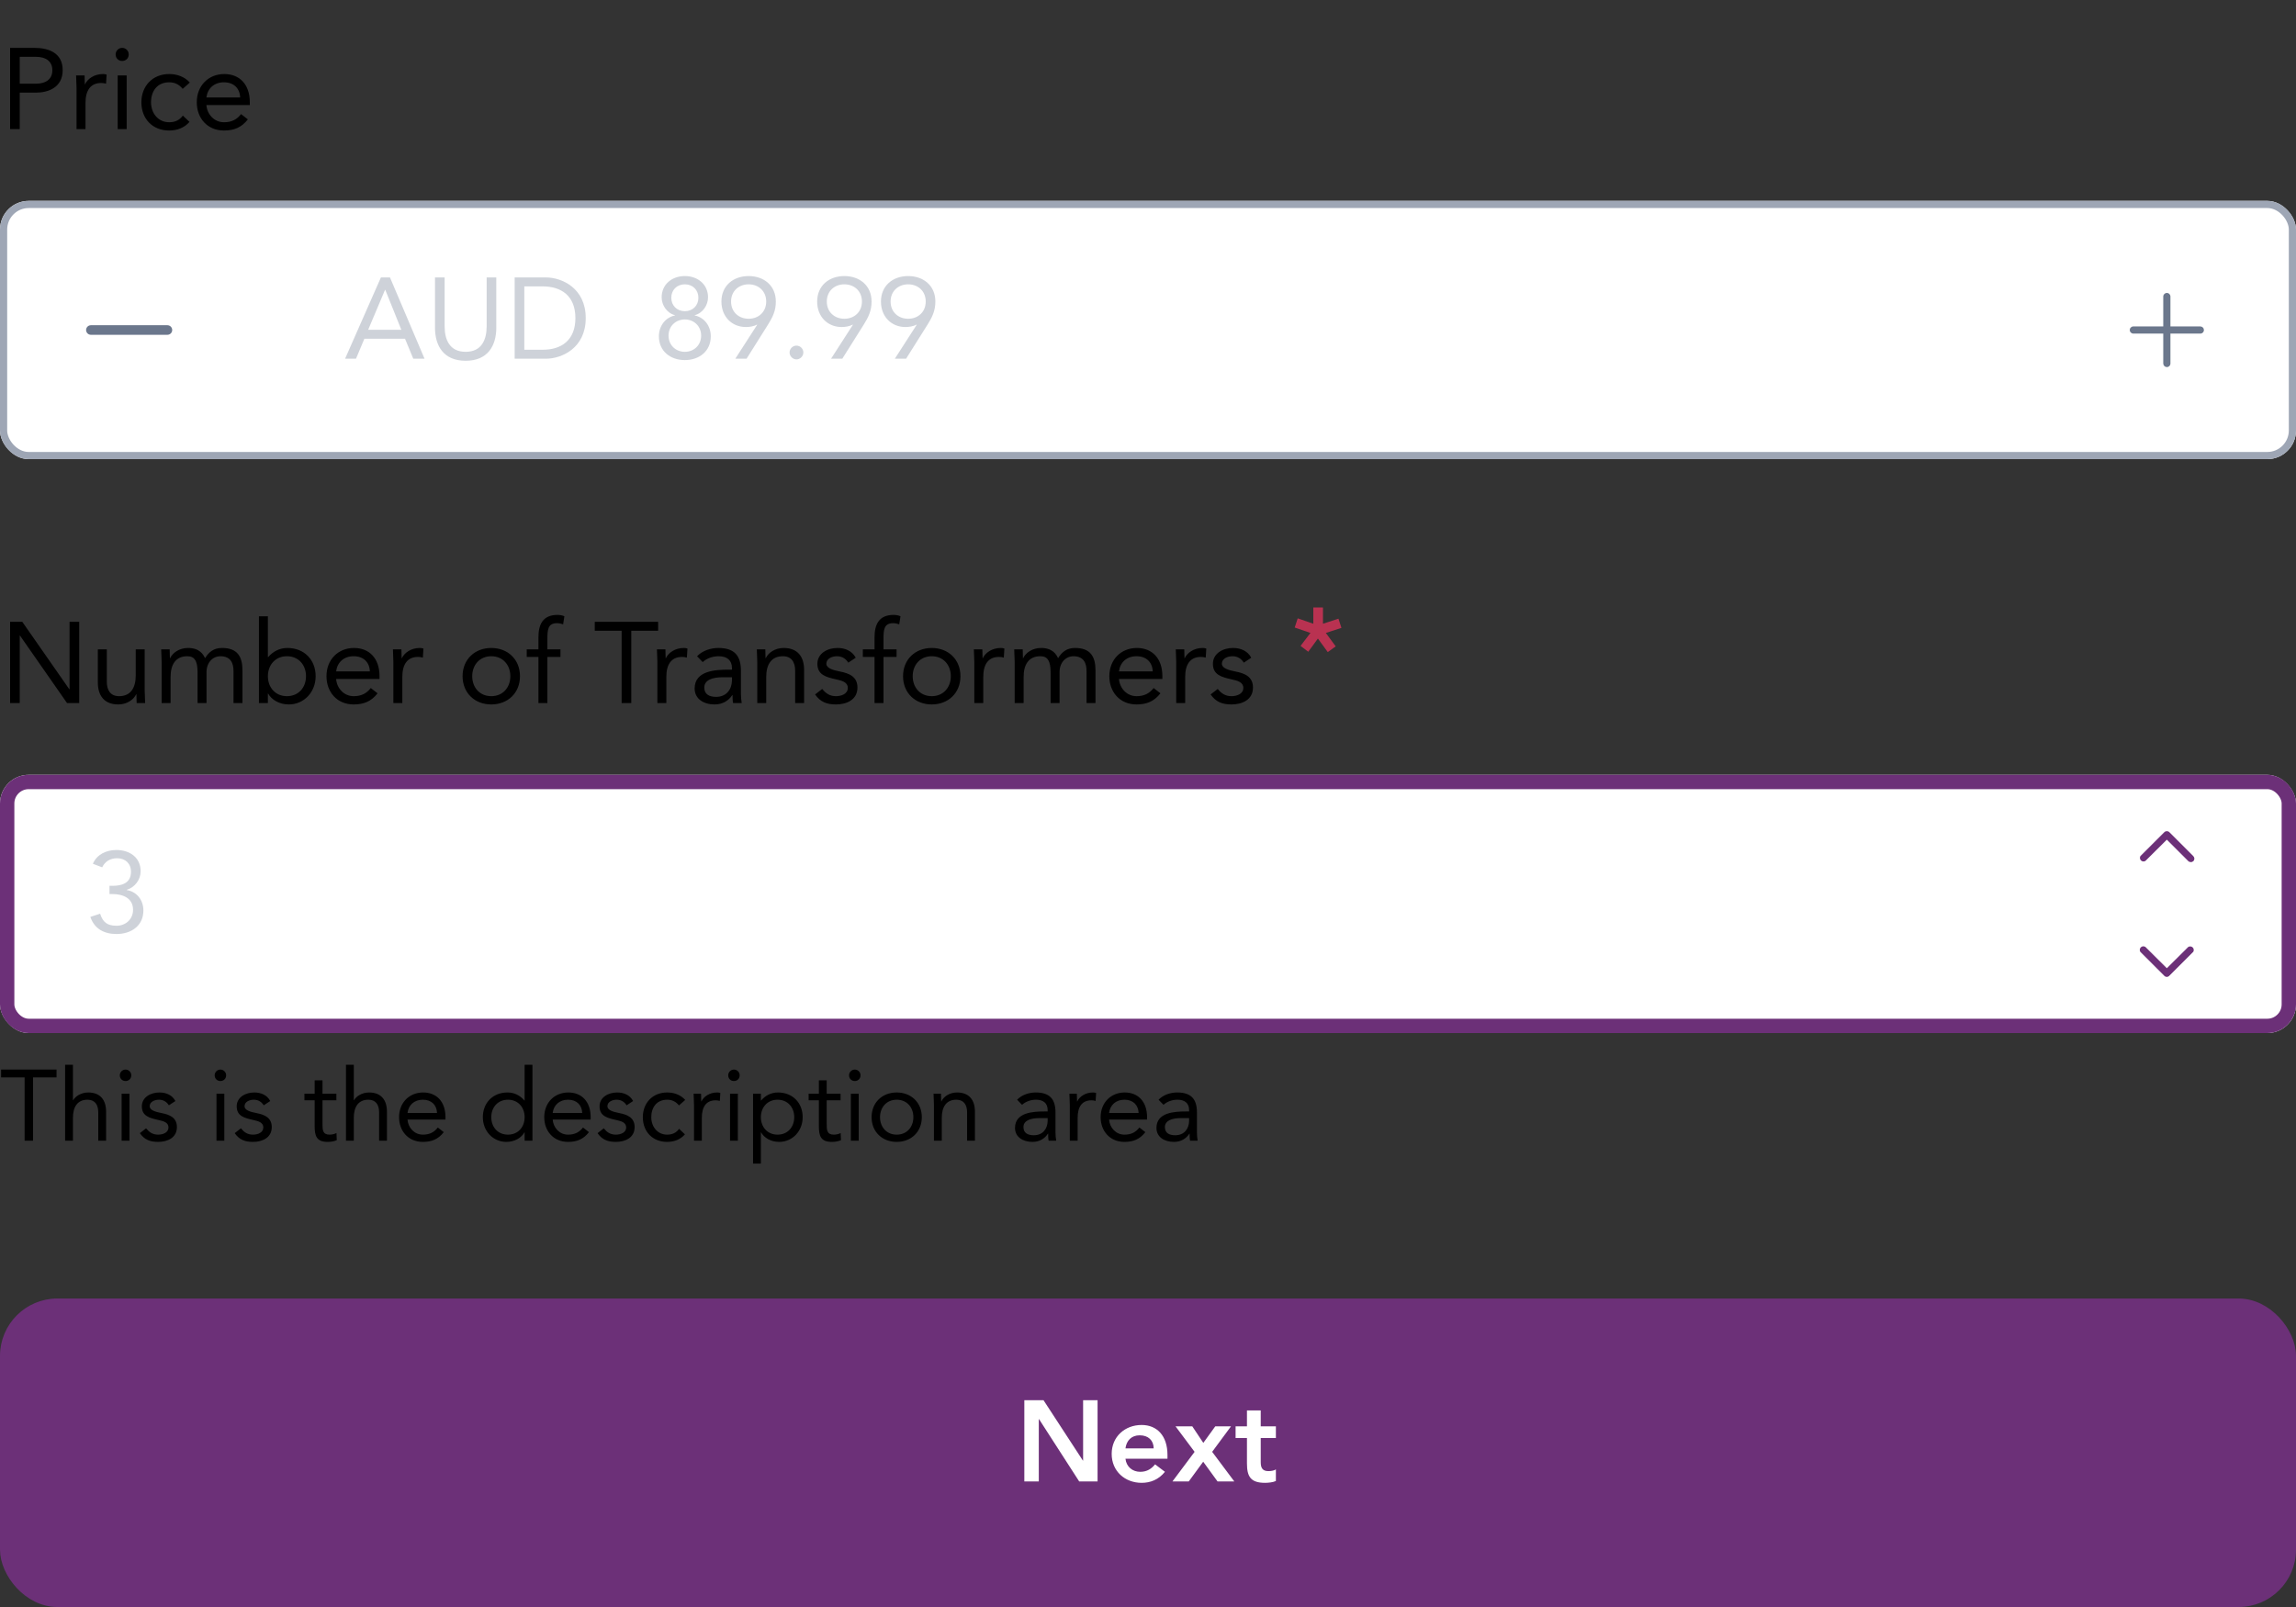 <svg width="320" height="224" viewBox="0 0 320 224" fill="none" xmlns="http://www.w3.org/2000/svg">
<rect x="0" y="0" width="320" height="224" fill="#333333" stroke="none"/>
<g clip-path="url(#clip0_1_282)">
<path d="M1.408 18H2.752V12.912H5.024C6.624 12.912 8.736 12.256 8.736 9.776C8.736 7.408 6.848 6.672 4.768 6.672H1.408V18ZM2.752 7.92H5.024C6.368 7.92 7.296 8.528 7.296 9.792C7.296 11.056 6.368 11.664 5.024 11.664H2.752V7.92ZM10.668 18H11.916V14.352C11.916 12.64 12.588 11.568 14.108 11.568C14.332 11.568 14.572 11.6 14.78 11.664L14.86 10.4C14.684 10.336 14.508 10.32 14.348 10.32C13.116 10.32 12.188 11.008 11.852 11.744H11.82C11.82 11.328 11.788 10.912 11.788 10.512H10.604C10.604 11.008 10.668 11.6 10.668 12.288V18ZM16.405 18H17.653V10.512H16.405V18ZM16.117 7.584C16.117 8.112 16.501 8.496 17.029 8.496C17.557 8.496 17.941 8.112 17.941 7.584C17.941 7.088 17.541 6.672 17.029 6.672C16.517 6.672 16.117 7.088 16.117 7.584ZM26.457 11.504C25.705 10.688 24.681 10.32 23.577 10.32C21.273 10.32 19.705 11.984 19.705 14.256C19.705 16.56 21.257 18.192 23.577 18.192C24.665 18.192 25.689 17.824 26.409 16.992L25.481 16.112C25.017 16.752 24.393 17.04 23.577 17.04C22.057 17.04 21.049 15.792 21.049 14.256C21.049 12.72 21.897 11.472 23.577 11.472C24.329 11.472 24.937 11.744 25.465 12.384L26.457 11.504ZM33.6 15.904C33.008 16.656 32.288 17.04 31.216 17.04C29.856 17.04 28.864 15.936 28.768 14.64H34.816V14.24C34.816 11.76 33.376 10.32 31.264 10.32C29.056 10.32 27.424 11.936 27.424 14.256C27.424 16.432 28.864 18.192 31.216 18.192C32.608 18.192 33.664 17.776 34.544 16.64L33.6 15.904ZM28.768 13.584C28.928 12.32 29.84 11.472 31.216 11.472C32.592 11.472 33.424 12.32 33.472 13.584H28.768Z" fill="black"/>
</g>
<g clip-path="url(#clip1_1_282)">
<rect y="28" width="320" height="36" rx="4" fill="white"/>
<path d="M23.333 46.667H12.667C12.49 46.667 12.32 46.596 12.195 46.471C12.07 46.346 12 46.177 12 46C12 45.823 12.07 45.654 12.195 45.529C12.32 45.404 12.49 45.333 12.667 45.333H23.333C23.51 45.333 23.68 45.404 23.805 45.529C23.93 45.654 24 45.823 24 46C24 46.177 23.93 46.346 23.805 46.471C23.68 46.596 23.51 46.667 23.333 46.667Z" fill="#6B778C"/>
<path opacity="0.5" d="M48.096 50H49.616L50.784 47.216H56.448L57.6 50H59.168L54.352 38.672H53.088L48.096 50ZM55.936 45.968H51.312L53.664 40.4H53.696L55.936 45.968ZM69.17 38.672H67.826V45.488C67.826 47.312 67.154 49.04 64.898 49.04C62.642 49.04 61.97 47.312 61.97 45.488V38.672H60.626V45.68C60.626 48.144 61.778 50.288 64.898 50.288C68.018 50.288 69.17 48.144 69.17 45.68V38.672ZM71.731 50H76.083C78.307 50 81.635 48.512 81.635 44.336C81.635 40.16 78.307 38.672 76.083 38.672H71.731V50ZM73.075 39.92H75.635C78.227 39.92 80.195 41.232 80.195 44.336C80.195 47.44 78.227 48.752 75.635 48.752H73.075V39.92Z" fill="#9EA6B5"/>
<path opacity="0.5" d="M92.216 41.44C92.216 42.512 92.92 43.632 94.072 43.936V43.968C92.712 44.256 91.832 45.456 91.832 46.88C91.832 48.944 93.432 50.192 95.448 50.192C97.464 50.192 99.064 48.944 99.064 46.88C99.064 45.456 98.184 44.256 96.824 43.968V43.936C97.976 43.632 98.68 42.512 98.68 41.44C98.68 39.664 97.272 38.48 95.448 38.48C93.624 38.48 92.216 39.664 92.216 41.44ZM93.56 41.504C93.56 40.432 94.328 39.632 95.448 39.632C96.568 39.632 97.336 40.432 97.336 41.504C97.336 42.576 96.568 43.376 95.448 43.376C94.328 43.376 93.56 42.576 93.56 41.504ZM93.176 46.784C93.176 45.456 94.184 44.528 95.448 44.528C96.712 44.528 97.72 45.456 97.72 46.784C97.72 48.112 96.712 49.04 95.448 49.04C94.184 49.04 93.176 48.112 93.176 46.784ZM102.483 50H104.051L107.059 45.216C107.667 44.24 108.131 43.344 108.131 42.032C108.131 39.824 106.483 38.48 104.339 38.48C102.195 38.48 100.547 39.824 100.547 42.032C100.547 44.144 102.003 45.584 103.971 45.584C104.435 45.584 105.075 45.488 105.491 45.248L105.523 45.28L102.483 50ZM104.339 44.432C102.979 44.432 101.891 43.504 101.891 42.032C101.891 40.56 102.979 39.632 104.339 39.632C105.699 39.632 106.787 40.56 106.787 42.032C106.787 43.504 105.699 44.432 104.339 44.432ZM111.005 48.176C110.477 48.176 110.045 48.608 110.045 49.136C110.045 49.664 110.509 50.096 111.005 50.096C111.501 50.096 111.965 49.664 111.965 49.136C111.965 48.608 111.533 48.176 111.005 48.176ZM115.826 50H117.394L120.402 45.216C121.01 44.24 121.474 43.344 121.474 42.032C121.474 39.824 119.826 38.48 117.682 38.48C115.538 38.48 113.89 39.824 113.89 42.032C113.89 44.144 115.346 45.584 117.314 45.584C117.778 45.584 118.418 45.488 118.834 45.248L118.866 45.28L115.826 50ZM117.682 44.432C116.322 44.432 115.234 43.504 115.234 42.032C115.234 40.56 116.322 39.632 117.682 39.632C119.042 39.632 120.13 40.56 120.13 42.032C120.13 43.504 119.042 44.432 117.682 44.432ZM124.717 50H126.285L129.293 45.216C129.901 44.24 130.365 43.344 130.365 42.032C130.365 39.824 128.717 38.48 126.573 38.48C124.429 38.48 122.781 39.824 122.781 42.032C122.781 44.144 124.237 45.584 126.205 45.584C126.669 45.584 127.309 45.488 127.725 45.248L127.757 45.28L124.717 50ZM126.573 44.432C125.213 44.432 124.125 43.504 124.125 42.032C124.125 40.56 125.213 39.632 126.573 39.632C127.933 39.632 129.021 40.56 129.021 42.032C129.021 43.504 127.933 44.432 126.573 44.432Z" fill="#9EA6B5"/>
<path d="M302.499 45.5V41.333C302.499 41.201 302.446 41.074 302.353 40.98C302.259 40.886 302.132 40.833 301.999 40.833C301.866 40.833 301.739 40.886 301.645 40.98C301.552 41.074 301.499 41.201 301.499 41.333V45.5H297.332C297.2 45.5 297.073 45.553 296.979 45.647C296.885 45.74 296.832 45.867 296.832 46C296.832 46.133 296.885 46.26 296.979 46.354C297.073 46.447 297.2 46.5 297.332 46.5H301.499V50.667C301.501 50.799 301.554 50.925 301.647 51.018C301.741 51.112 301.867 51.165 301.999 51.167C302.132 51.167 302.259 51.114 302.353 51.02C302.446 50.926 302.499 50.799 302.499 50.667V46.5H306.666C306.798 46.5 306.925 46.447 307.019 46.354C307.113 46.26 307.166 46.133 307.166 46C307.164 45.868 307.111 45.742 307.017 45.648C306.924 45.555 306.798 45.502 306.666 45.5H302.499Z" fill="#6B778C"/>
</g>
<rect x="0.5" y="28.5" width="319" height="35" rx="3.5" stroke="#9EA6B5"/>
<g clip-path="url(#clip2_1_282)">
<path d="M1.408 98H2.752V88.592H2.784L9.344 98H11.04V86.672H9.696V96.08H9.664L3.104 86.672H1.408V98ZM20.165 90.512H18.917V94.16C18.917 95.872 18.213 97.04 16.597 97.04C15.429 97.04 14.885 96.256 14.885 95.008V90.512H13.637V95.136C13.637 96.944 14.517 98.192 16.485 98.192C17.717 98.192 18.645 97.504 18.981 96.768H19.013C19.013 97.184 19.045 97.6 19.045 98H20.229C20.229 97.504 20.165 96.912 20.165 96.224V90.512ZM22.528 98H23.776V94.352C23.776 92.64 24.48 91.472 26.096 91.472C27.12 91.472 27.536 92.112 27.536 93.76V98H28.784V93.68C28.784 92.336 29.664 91.472 30.72 91.472C32.176 91.472 32.544 92.48 32.544 93.52V98H33.792V93.456C33.792 91.52 33.088 90.32 30.944 90.32C29.808 90.32 29.12 90.864 28.576 91.744C28.336 91.232 27.824 90.32 26.208 90.32C24.976 90.32 24.048 91.008 23.712 91.744H23.68C23.68 91.328 23.648 90.912 23.648 90.512H22.464C22.464 91.008 22.528 91.6 22.528 92.288V98ZM36.089 98H37.337V96.672H37.369C37.833 97.52 38.905 98.192 40.249 98.192C42.345 98.192 43.993 96.496 43.993 94.256C43.993 91.984 42.409 90.32 40.057 90.32C38.969 90.32 38.057 90.8 37.369 91.6H37.337V85.904H36.089V98ZM37.337 94.256C37.337 92.688 38.377 91.472 39.993 91.472C41.609 91.472 42.649 92.688 42.649 94.256C42.649 95.824 41.609 97.04 39.993 97.04C38.377 97.04 37.337 95.824 37.337 94.256ZM51.678 95.904C51.086 96.656 50.366 97.04 49.294 97.04C47.934 97.04 46.942 95.936 46.846 94.64H52.894V94.24C52.894 91.76 51.454 90.32 49.342 90.32C47.134 90.32 45.502 91.936 45.502 94.256C45.502 96.432 46.942 98.192 49.294 98.192C50.686 98.192 51.742 97.776 52.622 96.64L51.678 95.904ZM46.846 93.584C47.006 92.32 47.918 91.472 49.294 91.472C50.67 91.472 51.502 92.32 51.55 93.584H46.846ZM54.825 98H56.073V94.352C56.073 92.64 56.745 91.568 58.265 91.568C58.489 91.568 58.729 91.6 58.937 91.664L59.017 90.4C58.841 90.336 58.665 90.32 58.505 90.32C57.273 90.32 56.345 91.008 56.009 91.744H55.977C55.977 91.328 55.945 90.912 55.945 90.512H54.761C54.761 91.008 54.825 91.6 54.825 92.288V98ZM64.471 94.256C64.471 96.592 66.167 98.192 68.471 98.192C70.775 98.192 72.471 96.592 72.471 94.256C72.471 91.92 70.775 90.32 68.471 90.32C66.167 90.32 64.471 91.92 64.471 94.256ZM65.815 94.256C65.815 92.688 66.855 91.472 68.471 91.472C70.087 91.472 71.127 92.688 71.127 94.256C71.127 95.824 70.087 97.04 68.471 97.04C66.855 97.04 65.815 95.824 65.815 94.256ZM75.043 98H76.291V91.568H78.115V90.512H76.291V89.104C76.291 87.808 76.339 86.864 77.635 86.864C77.923 86.864 78.211 86.928 78.483 87.024L78.659 85.904C78.419 85.776 78.019 85.712 77.699 85.712C75.683 85.712 75.043 87.008 75.043 88.832V90.512H73.411V91.568H75.043V98ZM91.727 86.672H82.895V87.92H86.639V98H87.983V87.92H91.727V86.672ZM91.621 98H92.87V94.352C92.87 92.64 93.541 91.568 95.061 91.568C95.285 91.568 95.525 91.6 95.734 91.664L95.814 90.4C95.638 90.336 95.462 90.32 95.302 90.32C94.07 90.32 93.141 91.008 92.805 91.744H92.773C92.773 91.328 92.742 90.912 92.742 90.512H91.558C91.558 91.008 91.621 91.6 91.621 92.288V98ZM97.934 92.288C98.526 91.744 99.359 91.472 100.159 91.472C101.327 91.472 102.015 92.032 102.015 93.12V93.344H101.535C99.695 93.344 96.814 93.488 96.814 95.968C96.814 97.424 98.079 98.192 99.599 98.192C100.735 98.192 101.567 97.648 102.063 96.88H102.095C102.095 97.2 102.095 97.664 102.175 98H103.375C103.311 97.616 103.263 97.136 103.263 96.704V93.488C103.263 91.376 102.335 90.32 100.127 90.32C99.038 90.32 97.918 90.688 97.15 91.472L97.934 92.288ZM102.015 94.4V94.88C101.983 96.096 101.247 97.136 99.806 97.136C98.862 97.136 98.159 96.784 98.159 95.84C98.159 94.832 99.183 94.4 100.766 94.4H102.015ZM105.543 98H106.791V94.352C106.791 92.64 107.495 91.472 109.111 91.472C110.279 91.472 110.823 92.256 110.823 93.504V98H112.071V93.376C112.071 91.568 111.191 90.32 109.223 90.32C107.991 90.32 107.063 91.008 106.727 91.744H106.695C106.695 91.328 106.663 90.912 106.663 90.512H105.479C105.479 91.008 105.543 91.6 105.543 92.288V98ZM113.602 96.8C114.338 97.856 115.25 98.192 116.514 98.192C118.002 98.192 119.506 97.536 119.506 95.84C119.506 94.336 118.386 93.856 117.058 93.6C116.066 93.408 115.17 93.136 115.17 92.512C115.17 91.808 115.954 91.472 116.642 91.472C117.378 91.472 117.906 91.84 118.226 92.368L119.266 91.68C118.754 90.72 117.778 90.32 116.722 90.32C115.33 90.32 113.922 91.072 113.922 92.528C113.922 94.08 115.138 94.384 116.562 94.704C117.362 94.88 118.162 95.088 118.162 95.888C118.162 96.704 117.298 97.04 116.514 97.04C115.634 97.04 115.09 96.64 114.594 96.032L113.602 96.8ZM121.887 98H123.135V91.568H124.959V90.512H123.135V89.104C123.135 87.808 123.183 86.864 124.479 86.864C124.766 86.864 125.055 86.928 125.327 87.024L125.503 85.904C125.263 85.776 124.863 85.712 124.543 85.712C122.527 85.712 121.887 87.008 121.887 88.832V90.512H120.255V91.568H121.887V98ZM125.861 94.256C125.861 96.592 127.557 98.192 129.861 98.192C132.165 98.192 133.861 96.592 133.861 94.256C133.861 91.92 132.165 90.32 129.861 90.32C127.557 90.32 125.861 91.92 125.861 94.256ZM127.205 94.256C127.205 92.688 128.245 91.472 129.861 91.472C131.477 91.472 132.517 92.688 132.517 94.256C132.517 95.824 131.477 97.04 129.861 97.04C128.245 97.04 127.205 95.824 127.205 94.256ZM135.793 98H137.041V94.352C137.041 92.64 137.713 91.568 139.233 91.568C139.457 91.568 139.697 91.6 139.905 91.664L139.985 90.4C139.809 90.336 139.633 90.32 139.473 90.32C138.241 90.32 137.313 91.008 136.977 91.744H136.945C136.945 91.328 136.913 90.912 136.913 90.512H135.729C135.729 91.008 135.793 91.6 135.793 92.288V98ZM141.418 98H142.666V94.352C142.666 92.64 143.37 91.472 144.986 91.472C146.01 91.472 146.426 92.112 146.426 93.76V98H147.674V93.68C147.674 92.336 148.554 91.472 149.61 91.472C151.066 91.472 151.434 92.48 151.434 93.52V98H152.682V93.456C152.682 91.52 151.978 90.32 149.834 90.32C148.698 90.32 148.01 90.864 147.466 91.744C147.226 91.232 146.714 90.32 145.098 90.32C143.866 90.32 142.938 91.008 142.602 91.744H142.57C142.57 91.328 142.538 90.912 142.538 90.512H141.354C141.354 91.008 141.418 91.6 141.418 92.288V98ZM160.787 95.904C160.195 96.656 159.475 97.04 158.403 97.04C157.043 97.04 156.051 95.936 155.955 94.64H162.003V94.24C162.003 91.76 160.563 90.32 158.451 90.32C156.243 90.32 154.611 91.936 154.611 94.256C154.611 96.432 156.051 98.192 158.403 98.192C159.795 98.192 160.851 97.776 161.731 96.64L160.787 95.904ZM155.955 93.584C156.115 92.32 157.027 91.472 158.403 91.472C159.779 91.472 160.611 92.32 160.659 93.584H155.955ZM163.934 98H165.182V94.352C165.182 92.64 165.854 91.568 167.374 91.568C167.598 91.568 167.838 91.6 168.046 91.664L168.126 90.4C167.95 90.336 167.774 90.32 167.614 90.32C166.382 90.32 165.454 91.008 165.118 91.744H165.086C165.086 91.328 165.054 90.912 165.054 90.512H163.87C163.87 91.008 163.934 91.6 163.934 92.288V98ZM168.727 96.8C169.463 97.856 170.375 98.192 171.639 98.192C173.127 98.192 174.631 97.536 174.631 95.84C174.631 94.336 173.511 93.856 172.183 93.6C171.191 93.408 170.295 93.136 170.295 92.512C170.295 91.808 171.079 91.472 171.767 91.472C172.503 91.472 173.031 91.84 173.351 92.368L174.391 91.68C173.879 90.72 172.903 90.32 171.847 90.32C170.455 90.32 169.047 91.072 169.047 92.528C169.047 94.08 170.263 94.384 171.687 94.704C172.487 94.88 173.287 95.088 173.287 95.888C173.287 96.704 172.423 97.04 171.639 97.04C170.759 97.04 170.215 96.64 169.719 96.032L168.727 96.8Z" fill="black"/>
<path opacity="0.8" d="M184.384 84.672H183.04V86.944L180.864 86.192L180.448 87.472L182.64 88.224L181.264 90.032L182.336 90.848L183.68 89.008L185.056 90.896L186.16 90.096L184.784 88.224L186.96 87.52L186.544 86.24L184.384 86.944V84.672Z" fill="#DB3259"/>
</g>
<g clip-path="url(#clip3_1_282)">
<rect y="108" width="320" height="36" rx="4" fill="white"/>
<path opacity="0.5" d="M15.264 124.624H15.68C17.072 124.624 18.544 125.152 18.544 126.816C18.544 128.128 17.52 129.04 16.24 129.04C14.992 129.04 14.336 128.576 13.952 127.36L12.592 127.808C13.168 129.488 14.528 130.192 16.24 130.192C18.256 130.192 19.984 129.072 19.984 126.912C19.984 125.488 19.104 124.304 17.664 124.064V124.032C18.8 123.68 19.6 122.624 19.6 121.44C19.6 119.488 18.032 118.48 16.224 118.48C14.784 118.48 13.488 119.12 12.944 120.4L14.24 120.896C14.64 120.064 15.376 119.632 16.32 119.632C17.456 119.632 18.256 120.352 18.256 121.504C18.256 123.216 16.8 123.472 15.68 123.472H15.264V124.624Z" fill="#9EA6B5"/>
<path d="M305.332 120.167C305.267 120.167 305.202 120.154 305.141 120.129C305.08 120.104 305.025 120.067 304.979 120.02L301.999 117.04L299.019 120C298.925 120.061 298.813 120.089 298.702 120.078C298.59 120.068 298.485 120.021 298.404 119.944C298.322 119.867 298.269 119.765 298.253 119.655C298.236 119.544 298.257 119.431 298.312 119.333L301.646 116C301.739 115.906 301.866 115.854 301.999 115.854C302.131 115.854 302.259 115.906 302.352 116L305.686 119.333C305.779 119.427 305.832 119.554 305.832 119.687C305.832 119.819 305.779 119.946 305.686 120.04C305.589 120.127 305.462 120.173 305.332 120.167V120.167Z" fill="#6C3078"/>
<path d="M301.999 136.167C301.933 136.167 301.868 136.154 301.808 136.129C301.747 136.104 301.692 136.067 301.646 136.02L298.312 132.687C298.246 132.589 298.216 132.472 298.228 132.355C298.239 132.237 298.292 132.128 298.377 132.046C298.461 131.964 298.572 131.914 298.689 131.906C298.807 131.897 298.924 131.931 299.019 132L301.999 134.96L304.979 132C305.073 131.939 305.185 131.911 305.296 131.922C305.408 131.932 305.513 131.979 305.594 132.056C305.676 132.133 305.729 132.235 305.745 132.345C305.762 132.456 305.741 132.569 305.686 132.667L302.352 136C302.308 136.05 302.254 136.091 302.193 136.12C302.132 136.148 302.066 136.164 301.999 136.167V136.167Z" fill="#6C3078"/>
</g>
<rect x="1" y="109" width="318" height="34" rx="3" stroke="#6C3078" stroke-width="2"/>
<g clip-path="url(#clip4_1_282)">
<path d="M7.882 149.088H0.154V150.18H3.43V159H4.606V150.18H7.882V149.088ZM9.075 159H10.167V155.808C10.167 154.31 10.783 153.288 12.197 153.288C13.219 153.288 13.695 153.974 13.695 155.066V159H14.787V154.954C14.787 153.372 14.017 152.28 12.295 152.28C11.273 152.28 10.489 152.84 10.195 153.358H10.167V148.416H9.075V159ZM16.952 159H18.044V152.448H16.952V159ZM16.7 149.886C16.7 150.348 17.036 150.684 17.498 150.684C17.96 150.684 18.296 150.348 18.296 149.886C18.296 149.452 17.946 149.088 17.498 149.088C17.05 149.088 16.7 149.452 16.7 149.886ZM19.49 157.95C20.134 158.874 20.932 159.168 22.038 159.168C23.34 159.168 24.656 158.594 24.656 157.11C24.656 155.794 23.676 155.374 22.514 155.15C21.646 154.982 20.862 154.744 20.862 154.198C20.862 153.582 21.548 153.288 22.15 153.288C22.794 153.288 23.256 153.61 23.536 154.072L24.446 153.47C23.998 152.63 23.144 152.28 22.22 152.28C21.002 152.28 19.77 152.938 19.77 154.212C19.77 155.57 20.834 155.836 22.08 156.116C22.78 156.27 23.48 156.452 23.48 157.152C23.48 157.866 22.724 158.16 22.038 158.16C21.268 158.16 20.792 157.81 20.358 157.278L19.49 157.95ZM30.173 159H31.265V152.448H30.173V159ZM29.921 149.886C29.921 150.348 30.257 150.684 30.719 150.684C31.181 150.684 31.517 150.348 31.517 149.886C31.517 149.452 31.167 149.088 30.719 149.088C30.271 149.088 29.921 149.452 29.921 149.886ZM32.71 157.95C33.354 158.874 34.152 159.168 35.258 159.168C36.56 159.168 37.876 158.594 37.876 157.11C37.876 155.794 36.896 155.374 35.734 155.15C34.866 154.982 34.082 154.744 34.082 154.198C34.082 153.582 34.768 153.288 35.37 153.288C36.014 153.288 36.476 153.61 36.756 154.072L37.666 153.47C37.218 152.63 36.364 152.28 35.44 152.28C34.222 152.28 32.99 152.938 32.99 154.212C32.99 155.57 34.054 155.836 35.3 156.116C36 156.27 36.7 156.452 36.7 157.152C36.7 157.866 35.944 158.16 35.258 158.16C34.488 158.16 34.012 157.81 33.578 157.278L32.71 157.95ZM46.88 152.448H44.948V150.586H43.856V152.448H42.428V153.372H43.856V156.97C43.856 158.328 44.108 159.168 45.662 159.168C46.068 159.168 46.558 159.098 46.936 158.93L46.894 157.936C46.6 158.09 46.25 158.16 45.928 158.16C44.962 158.16 44.948 157.488 44.948 156.648V153.372H46.88V152.448ZM48.218 159H49.31V155.808C49.31 154.31 49.926 153.288 51.34 153.288C52.362 153.288 52.838 153.974 52.838 155.066V159H53.93V154.954C53.93 153.372 53.16 152.28 51.438 152.28C50.416 152.28 49.632 152.84 49.338 153.358H49.31V148.416H48.218V159ZM61.023 157.166C60.505 157.824 59.875 158.16 58.937 158.16C57.747 158.16 56.879 157.194 56.795 156.06H62.087V155.71C62.087 153.54 60.827 152.28 58.979 152.28C57.047 152.28 55.619 153.694 55.619 155.724C55.619 157.628 56.879 159.168 58.937 159.168C60.155 159.168 61.079 158.804 61.849 157.81L61.023 157.166ZM56.795 155.136C56.935 154.03 57.733 153.288 58.937 153.288C60.141 153.288 60.869 154.03 60.911 155.136H56.795ZM73.119 159H74.211V148.416H73.119V153.4H73.091C72.489 152.7 71.691 152.28 70.739 152.28C68.681 152.28 67.295 153.736 67.295 155.724C67.295 157.684 68.737 159.168 70.571 159.168C71.747 159.168 72.685 158.58 73.091 157.838H73.119V159ZM73.119 155.724C73.119 157.096 72.209 158.16 70.795 158.16C69.381 158.16 68.471 157.096 68.471 155.724C68.471 154.352 69.381 153.288 70.795 153.288C72.209 153.288 73.119 154.352 73.119 155.724ZM81.257 157.166C80.739 157.824 80.109 158.16 79.171 158.16C77.981 158.16 77.113 157.194 77.029 156.06H82.321V155.71C82.321 153.54 81.061 152.28 79.213 152.28C77.281 152.28 75.853 153.694 75.853 155.724C75.853 157.628 77.113 159.168 79.171 159.168C80.389 159.168 81.313 158.804 82.083 157.81L81.257 157.166ZM77.029 155.136C77.169 154.03 77.967 153.288 79.171 153.288C80.375 153.288 81.103 154.03 81.145 155.136H77.029ZM83.283 157.95C83.927 158.874 84.725 159.168 85.831 159.168C87.133 159.168 88.449 158.594 88.449 157.11C88.449 155.794 87.469 155.374 86.307 155.15C85.439 154.982 84.655 154.744 84.655 154.198C84.655 153.582 85.341 153.288 85.943 153.288C86.587 153.288 87.049 153.61 87.329 154.072L88.239 153.47C87.791 152.63 86.937 152.28 86.013 152.28C84.795 152.28 83.563 152.938 83.563 154.212C83.563 155.57 84.627 155.836 85.873 156.116C86.573 156.27 87.273 156.452 87.273 157.152C87.273 157.866 86.517 158.16 85.831 158.16C85.061 158.16 84.585 157.81 84.151 157.278L83.283 157.95ZM95.501 153.316C94.844 152.602 93.948 152.28 92.981 152.28C90.966 152.28 89.594 153.736 89.594 155.724C89.594 157.74 90.951 159.168 92.981 159.168C93.933 159.168 94.829 158.846 95.46 158.118L94.647 157.348C94.242 157.908 93.695 158.16 92.981 158.16C91.651 158.16 90.769 157.068 90.769 155.724C90.769 154.38 91.511 153.288 92.981 153.288C93.639 153.288 94.171 153.526 94.633 154.086L95.501 153.316ZM96.725 159H97.817V155.808C97.817 154.31 98.406 153.372 99.736 153.372C99.931 153.372 100.141 153.4 100.323 153.456L100.393 152.35C100.239 152.294 100.085 152.28 99.945 152.28C98.868 152.28 98.055 152.882 97.761 153.526H97.734C97.734 153.162 97.706 152.798 97.706 152.448H96.669C96.669 152.882 96.725 153.4 96.725 154.002V159ZM101.745 159H102.837V152.448H101.745V159ZM101.493 149.886C101.493 150.348 101.829 150.684 102.291 150.684C102.753 150.684 103.089 150.348 103.089 149.886C103.089 149.452 102.739 149.088 102.291 149.088C101.843 149.088 101.493 149.452 101.493 149.886ZM104.955 162.192H106.047V157.838H106.075C106.481 158.58 107.419 159.168 108.595 159.168C110.429 159.168 111.871 157.684 111.871 155.724C111.871 153.736 110.485 152.28 108.427 152.28C107.475 152.28 106.677 152.7 106.075 153.4H106.047V152.448H104.955V162.192ZM106.047 155.724C106.047 154.352 106.957 153.288 108.371 153.288C109.785 153.288 110.695 154.352 110.695 155.724C110.695 157.096 109.785 158.16 108.371 158.16C106.957 158.16 106.047 157.096 106.047 155.724ZM117.153 152.448H115.221V150.586H114.129V152.448H112.701V153.372H114.129V156.97C114.129 158.328 114.381 159.168 115.935 159.168C116.341 159.168 116.831 159.098 117.209 158.93L117.167 157.936C116.873 158.09 116.523 158.16 116.201 158.16C115.235 158.16 115.221 157.488 115.221 156.648V153.372H117.153V152.448ZM118.589 159H119.681V152.448H118.589V159ZM118.337 149.886C118.337 150.348 118.673 150.684 119.135 150.684C119.597 150.684 119.933 150.348 119.933 149.886C119.933 149.452 119.583 149.088 119.135 149.088C118.687 149.088 118.337 149.452 118.337 149.886ZM121.476 155.724C121.476 157.768 122.96 159.168 124.976 159.168C126.992 159.168 128.476 157.768 128.476 155.724C128.476 153.68 126.992 152.28 124.976 152.28C122.96 152.28 121.476 153.68 121.476 155.724ZM122.652 155.724C122.652 154.352 123.562 153.288 124.976 153.288C126.39 153.288 127.3 154.352 127.3 155.724C127.3 157.096 126.39 158.16 124.976 158.16C123.562 158.16 122.652 157.096 122.652 155.724ZM130.167 159H131.259V155.808C131.259 154.31 131.875 153.288 133.289 153.288C134.311 153.288 134.787 153.974 134.787 155.066V159H135.879V154.954C135.879 153.372 135.109 152.28 133.387 152.28C132.309 152.28 131.497 152.882 131.203 153.526H131.175C131.175 153.162 131.147 152.798 131.147 152.448H130.111C130.111 152.882 130.167 153.4 130.167 154.002V159ZM142.445 154.002C142.963 153.526 143.691 153.288 144.391 153.288C145.413 153.288 146.015 153.778 146.015 154.73V154.926H145.595C143.985 154.926 141.465 155.052 141.465 157.222C141.465 158.496 142.571 159.168 143.901 159.168C144.895 159.168 145.623 158.692 146.057 158.02H146.085C146.085 158.3 146.085 158.706 146.155 159H147.205C147.149 158.664 147.107 158.244 147.107 157.866V155.052C147.107 153.204 146.295 152.28 144.363 152.28C143.411 152.28 142.431 152.602 141.759 153.288L142.445 154.002ZM146.015 155.85V156.27C145.987 157.334 145.343 158.244 144.083 158.244C143.257 158.244 142.641 157.936 142.641 157.11C142.641 156.228 143.537 155.85 144.923 155.85H146.015ZM149.102 159H150.194V155.808C150.194 154.31 150.782 153.372 152.112 153.372C152.308 153.372 152.518 153.4 152.7 153.456L152.77 152.35C152.616 152.294 152.462 152.28 152.322 152.28C151.244 152.28 150.432 152.882 150.138 153.526H150.11C150.11 153.162 150.082 152.798 150.082 152.448H149.046C149.046 152.882 149.102 153.4 149.102 154.002V159ZM158.804 157.166C158.286 157.824 157.656 158.16 156.718 158.16C155.528 158.16 154.66 157.194 154.576 156.06H159.868V155.71C159.868 153.54 158.608 152.28 156.76 152.28C154.828 152.28 153.4 153.694 153.4 155.724C153.4 157.628 154.66 159.168 156.718 159.168C157.936 159.168 158.86 158.804 159.63 157.81L158.804 157.166ZM154.576 155.136C154.716 154.03 155.514 153.288 156.718 153.288C157.922 153.288 158.65 154.03 158.692 155.136H154.576ZM162.159 154.002C162.677 153.526 163.405 153.288 164.105 153.288C165.127 153.288 165.729 153.778 165.729 154.73V154.926H165.309C163.699 154.926 161.179 155.052 161.179 157.222C161.179 158.496 162.285 159.168 163.615 159.168C164.609 159.168 165.337 158.692 165.771 158.02H165.799C165.799 158.3 165.799 158.706 165.869 159H166.919C166.863 158.664 166.821 158.244 166.821 157.866V155.052C166.821 153.204 166.009 152.28 164.077 152.28C163.125 152.28 162.145 152.602 161.473 153.288L162.159 154.002ZM165.729 155.85V156.27C165.701 157.334 165.057 158.244 163.797 158.244C162.971 158.244 162.355 157.936 162.355 157.11C162.355 156.228 163.251 155.85 164.637 155.85H165.729Z" fill="black"/>
</g>
<rect x="0.5" y="181.5" width="319" height="42" rx="7.5" fill="#6C3078"/>
<path d="M142.764 206.5H144.78V197.812H144.812L150.412 206.5H152.972V195.172H150.956V203.588H150.924L145.436 195.172H142.764V206.5ZM162.714 203.332V202.804C162.714 200.132 161.258 198.628 159.114 198.628C156.794 198.628 154.938 200.244 154.938 202.66C154.938 205.076 156.794 206.692 159.114 206.692C160.33 206.692 161.466 206.26 162.362 205.156L160.986 204.116C160.506 204.708 159.882 205.156 158.922 205.156C157.85 205.156 156.986 204.468 156.858 203.332H162.714ZM156.858 201.892C157.002 200.788 157.706 200.068 158.842 200.068C160.042 200.068 160.778 200.772 160.794 201.892H156.858ZM163.406 206.5H165.678L167.694 203.748L169.694 206.5H172.03L168.942 202.372L171.566 198.82H169.374L167.71 201.124L166.174 198.82H163.838L166.494 202.372L163.406 206.5ZM173.792 200.452V203.972C173.792 205.78 174.272 206.692 176.304 206.692C176.752 206.692 177.424 206.628 177.824 206.436V204.82C177.584 204.996 177.12 205.06 176.784 205.06C175.936 205.06 175.712 204.58 175.712 203.812V200.452H177.824V198.82H175.712V196.596H173.792V198.82H172.208V200.452H173.792Z" fill="white"/>
<rect x="0.5" y="181.5" width="319" height="42" rx="7.5" stroke="#6C3078"/>
<defs>
<clipPath id="clip0_1_282">
<rect width="36" height="24" fill="white"/>
</clipPath>
<clipPath id="clip1_1_282">
<rect y="28" width="320" height="36" rx="4" fill="white"/>
</clipPath>
<clipPath id="clip2_1_282">
<rect width="188" height="24" fill="white" transform="translate(0 80)"/>
</clipPath>
<clipPath id="clip3_1_282">
<rect y="108" width="320" height="36" rx="4" fill="white"/>
</clipPath>
<clipPath id="clip4_1_282">
<rect width="320" height="17" fill="white" transform="translate(0 148)"/>
</clipPath>
</defs>
</svg>

